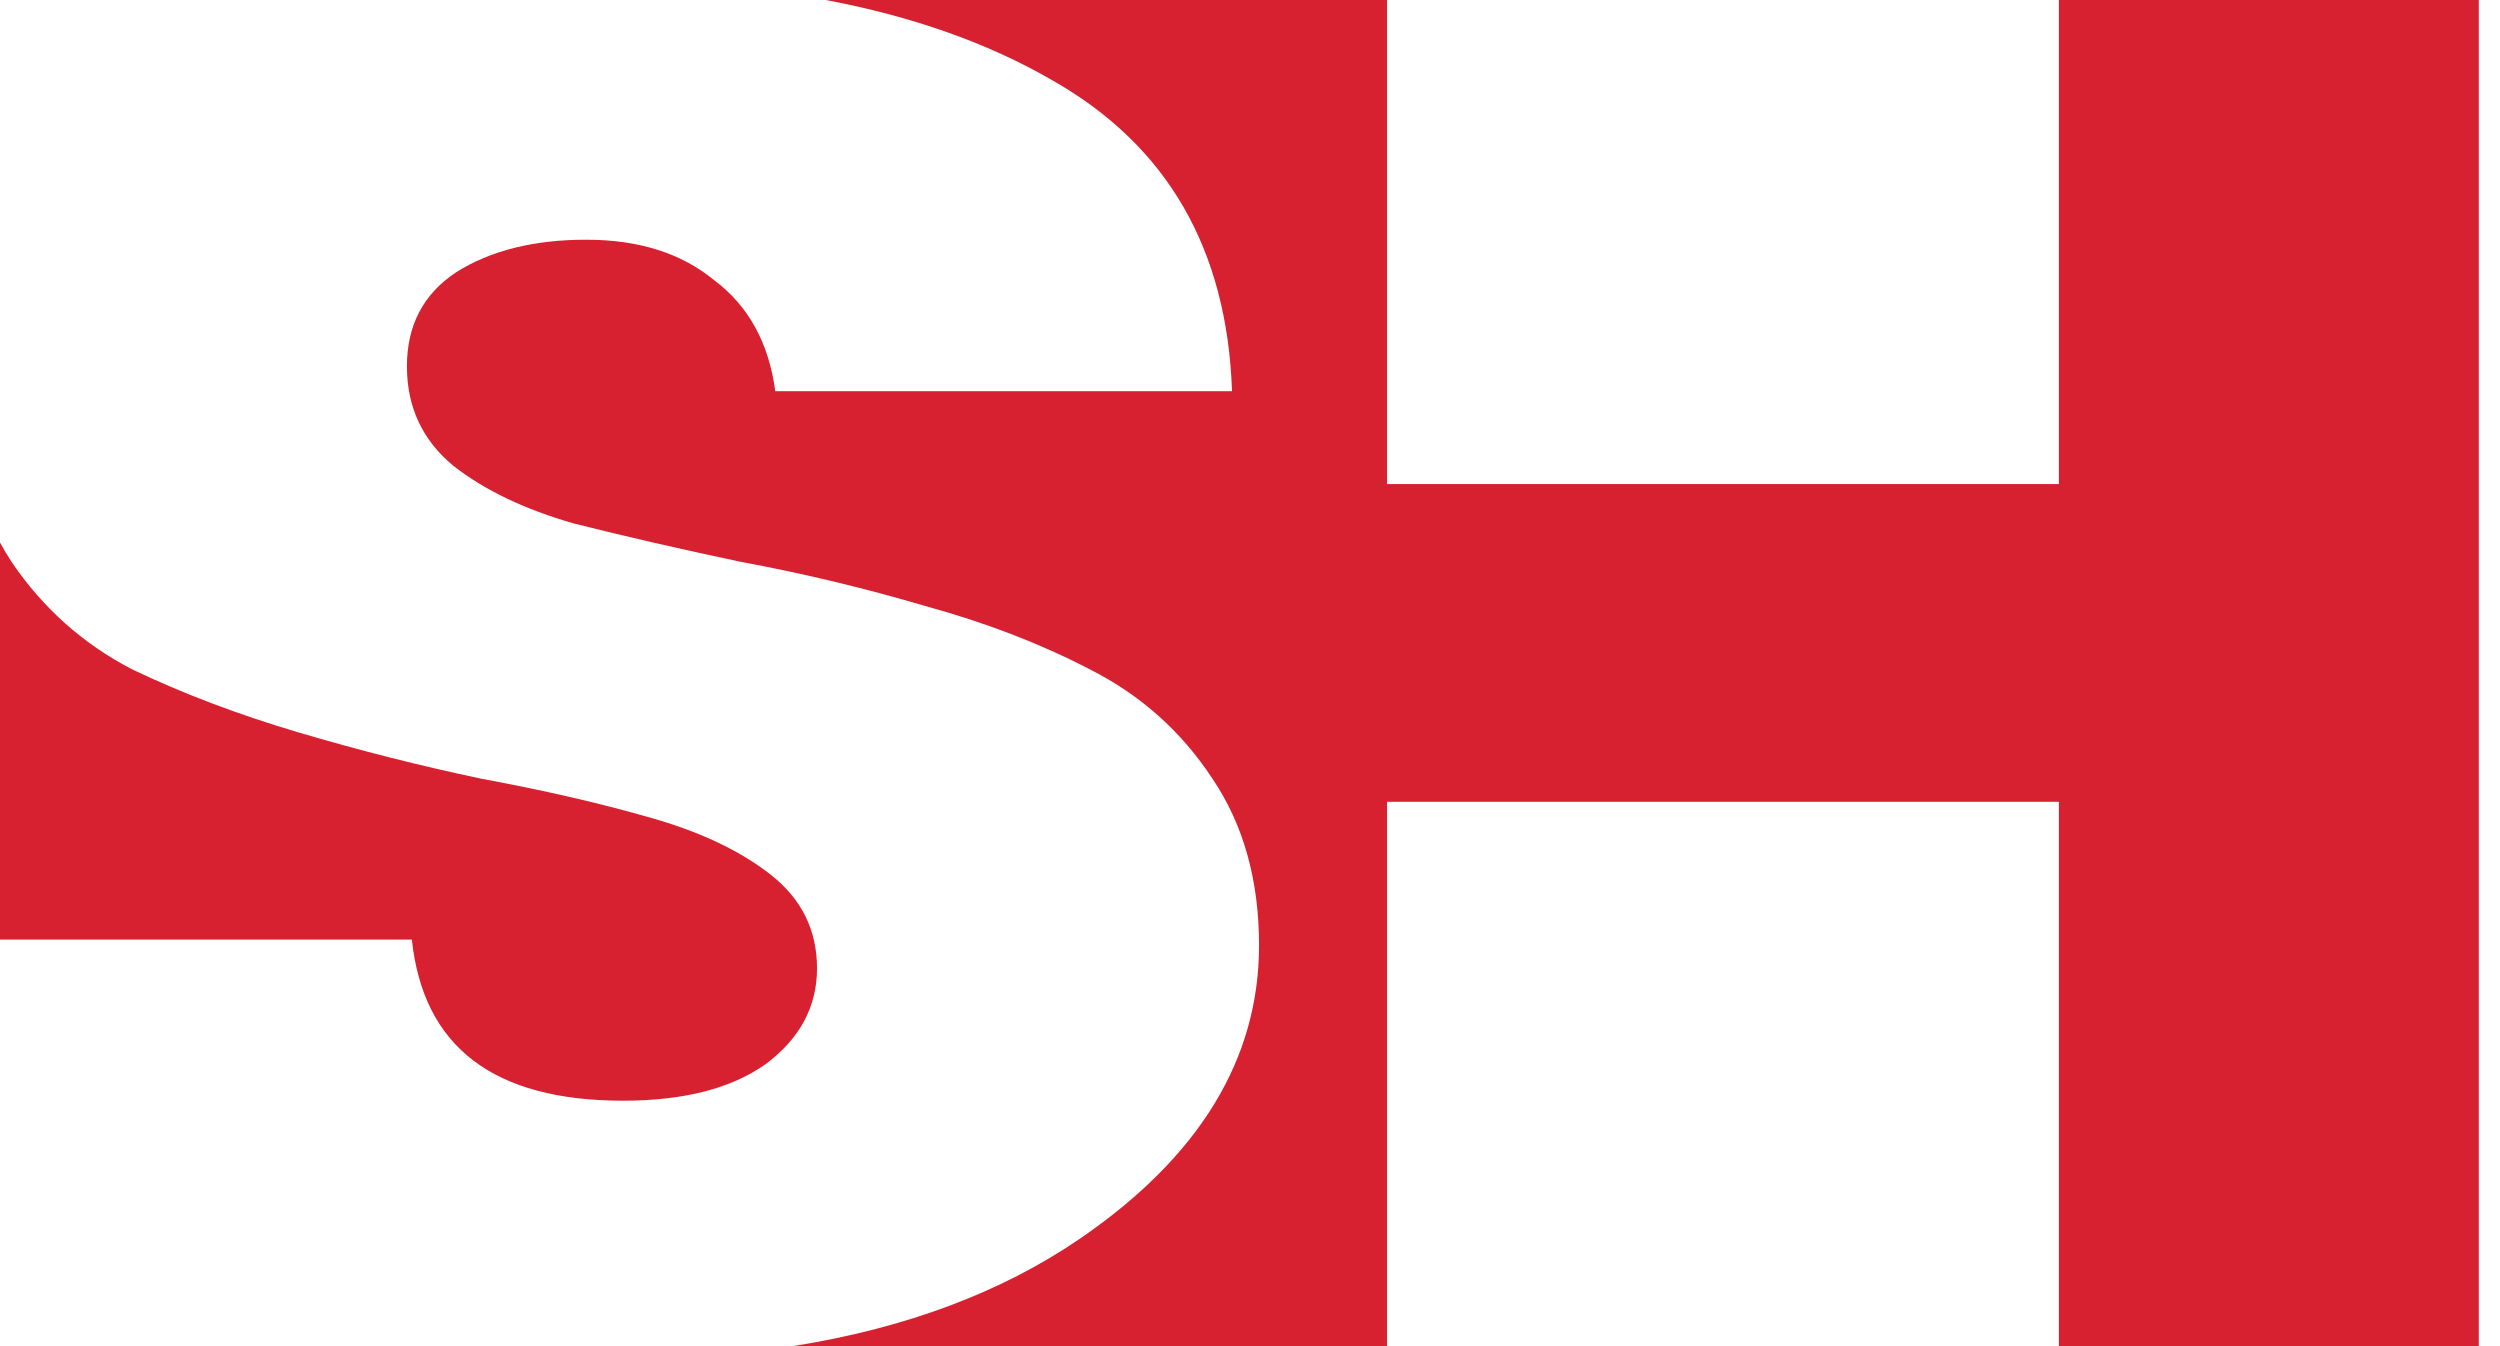 <svg width="78" height="42" viewBox="0 0 78 42" fill="none" xmlns="http://www.w3.org/2000/svg">
<path fill-rule="evenodd" clip-rule="evenodd" d="M14.229 8.496C15.301 7.818 16.655 7.479 18.289 7.479C19.924 7.479 21.252 7.897 22.273 8.735C23.346 9.533 23.985 10.69 24.189 12.205H38.439C38.286 7.778 36.422 4.547 32.846 2.513C30.839 1.348 28.477 0.511 25.761 0L43.275 1.04822e-07V15.103H64.237V1.04822e-07H77.338V42H64.237V25.017H43.275V42H24.734C28.252 41.442 31.238 40.325 33.689 38.65C37.418 36.097 39.282 33.046 39.282 29.496C39.282 27.462 38.797 25.727 37.826 24.291C36.856 22.815 35.579 21.678 33.996 20.88C32.463 20.083 30.752 19.424 28.862 18.906C26.973 18.348 25.057 17.889 23.116 17.53C21.226 17.131 19.49 16.732 17.906 16.333C16.374 15.895 15.123 15.296 14.152 14.539C13.182 13.741 12.696 12.704 12.696 11.427C12.696 10.151 13.207 9.174 14.229 8.496ZM0 29.316H12.85C13.207 32.667 15.403 34.342 19.439 34.342C21.328 34.342 22.81 33.963 23.882 33.205C24.955 32.407 25.491 31.41 25.491 30.214C25.491 29.017 25.006 28.04 24.036 27.282C23.065 26.524 21.788 25.926 20.205 25.487C18.672 25.049 16.936 24.65 14.995 24.291C13.105 23.892 11.215 23.413 9.325 22.855C7.435 22.296 5.699 21.638 4.115 20.88C2.583 20.083 1.332 18.966 0.361 17.53C0.232 17.334 0.112 17.133 6.29523e-08 16.928L0 29.316Z" fill="#D72130"/>
</svg>
